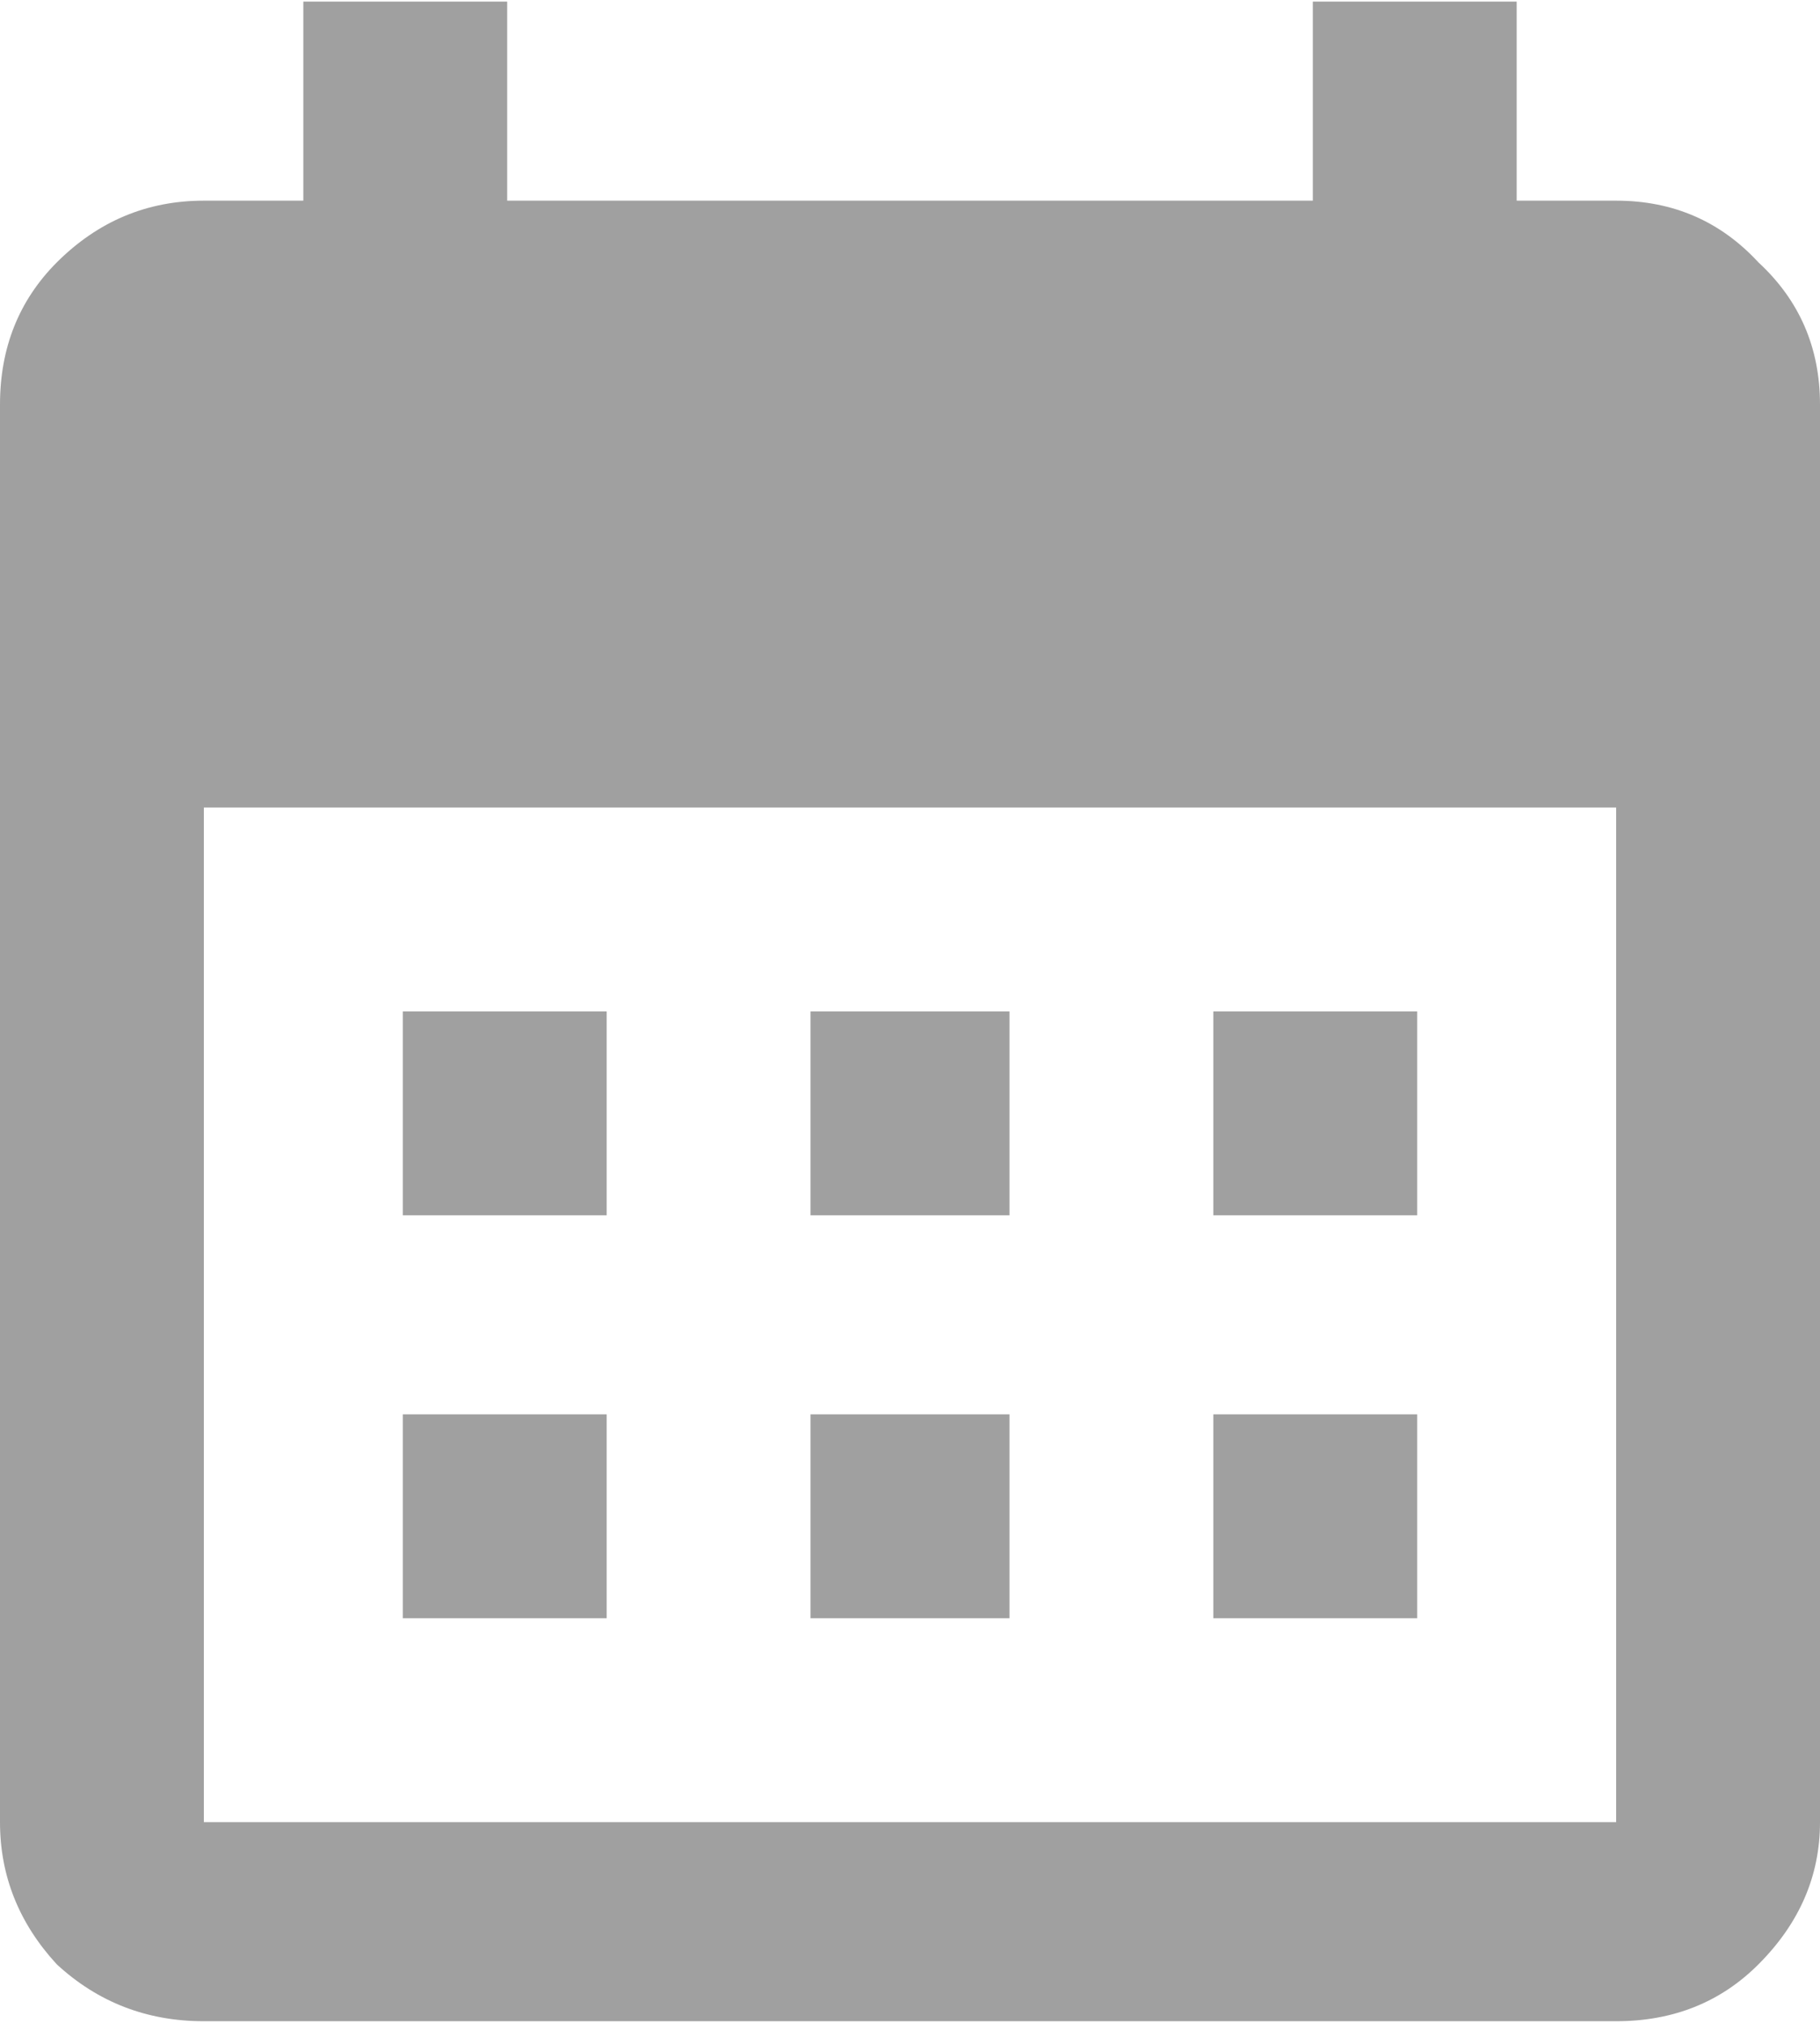 <svg width="18" height="20" viewBox="0 0 18 20" fill="none" xmlns="http://www.w3.org/2000/svg">
<path d="M15.984 1.984H15V0.016H12.984V1.984H5.016V0.016H3V1.984H2.016C1.453 1.984 0.969 2.188 0.562 2.594C0.188 2.969 0 3.438 0 4V18.016C0 18.547 0.188 19.016 0.562 19.422C0.969 19.797 1.453 19.984 2.016 19.984H15.984C16.547 19.984 17.016 19.797 17.391 19.422C17.797 19.016 18 18.547 18 18.016V4C18 3.438 17.797 2.969 17.391 2.594C17.016 2.188 16.547 1.984 15.984 1.984ZM15.984 18.016H2.016V7.984H15.984V18.016ZM6 12.016H3.984V10H6V12.016ZM9.984 12.016H8.016V10H9.984V12.016ZM14.016 12.016H12V10H14.016V12.016ZM6 16H3.984V13.984H6V16ZM9.984 16H8.016V13.984H9.984V16ZM14.016 16H12V13.984H14.016V16Z" fill="#A0A0A0"/>
</svg>
